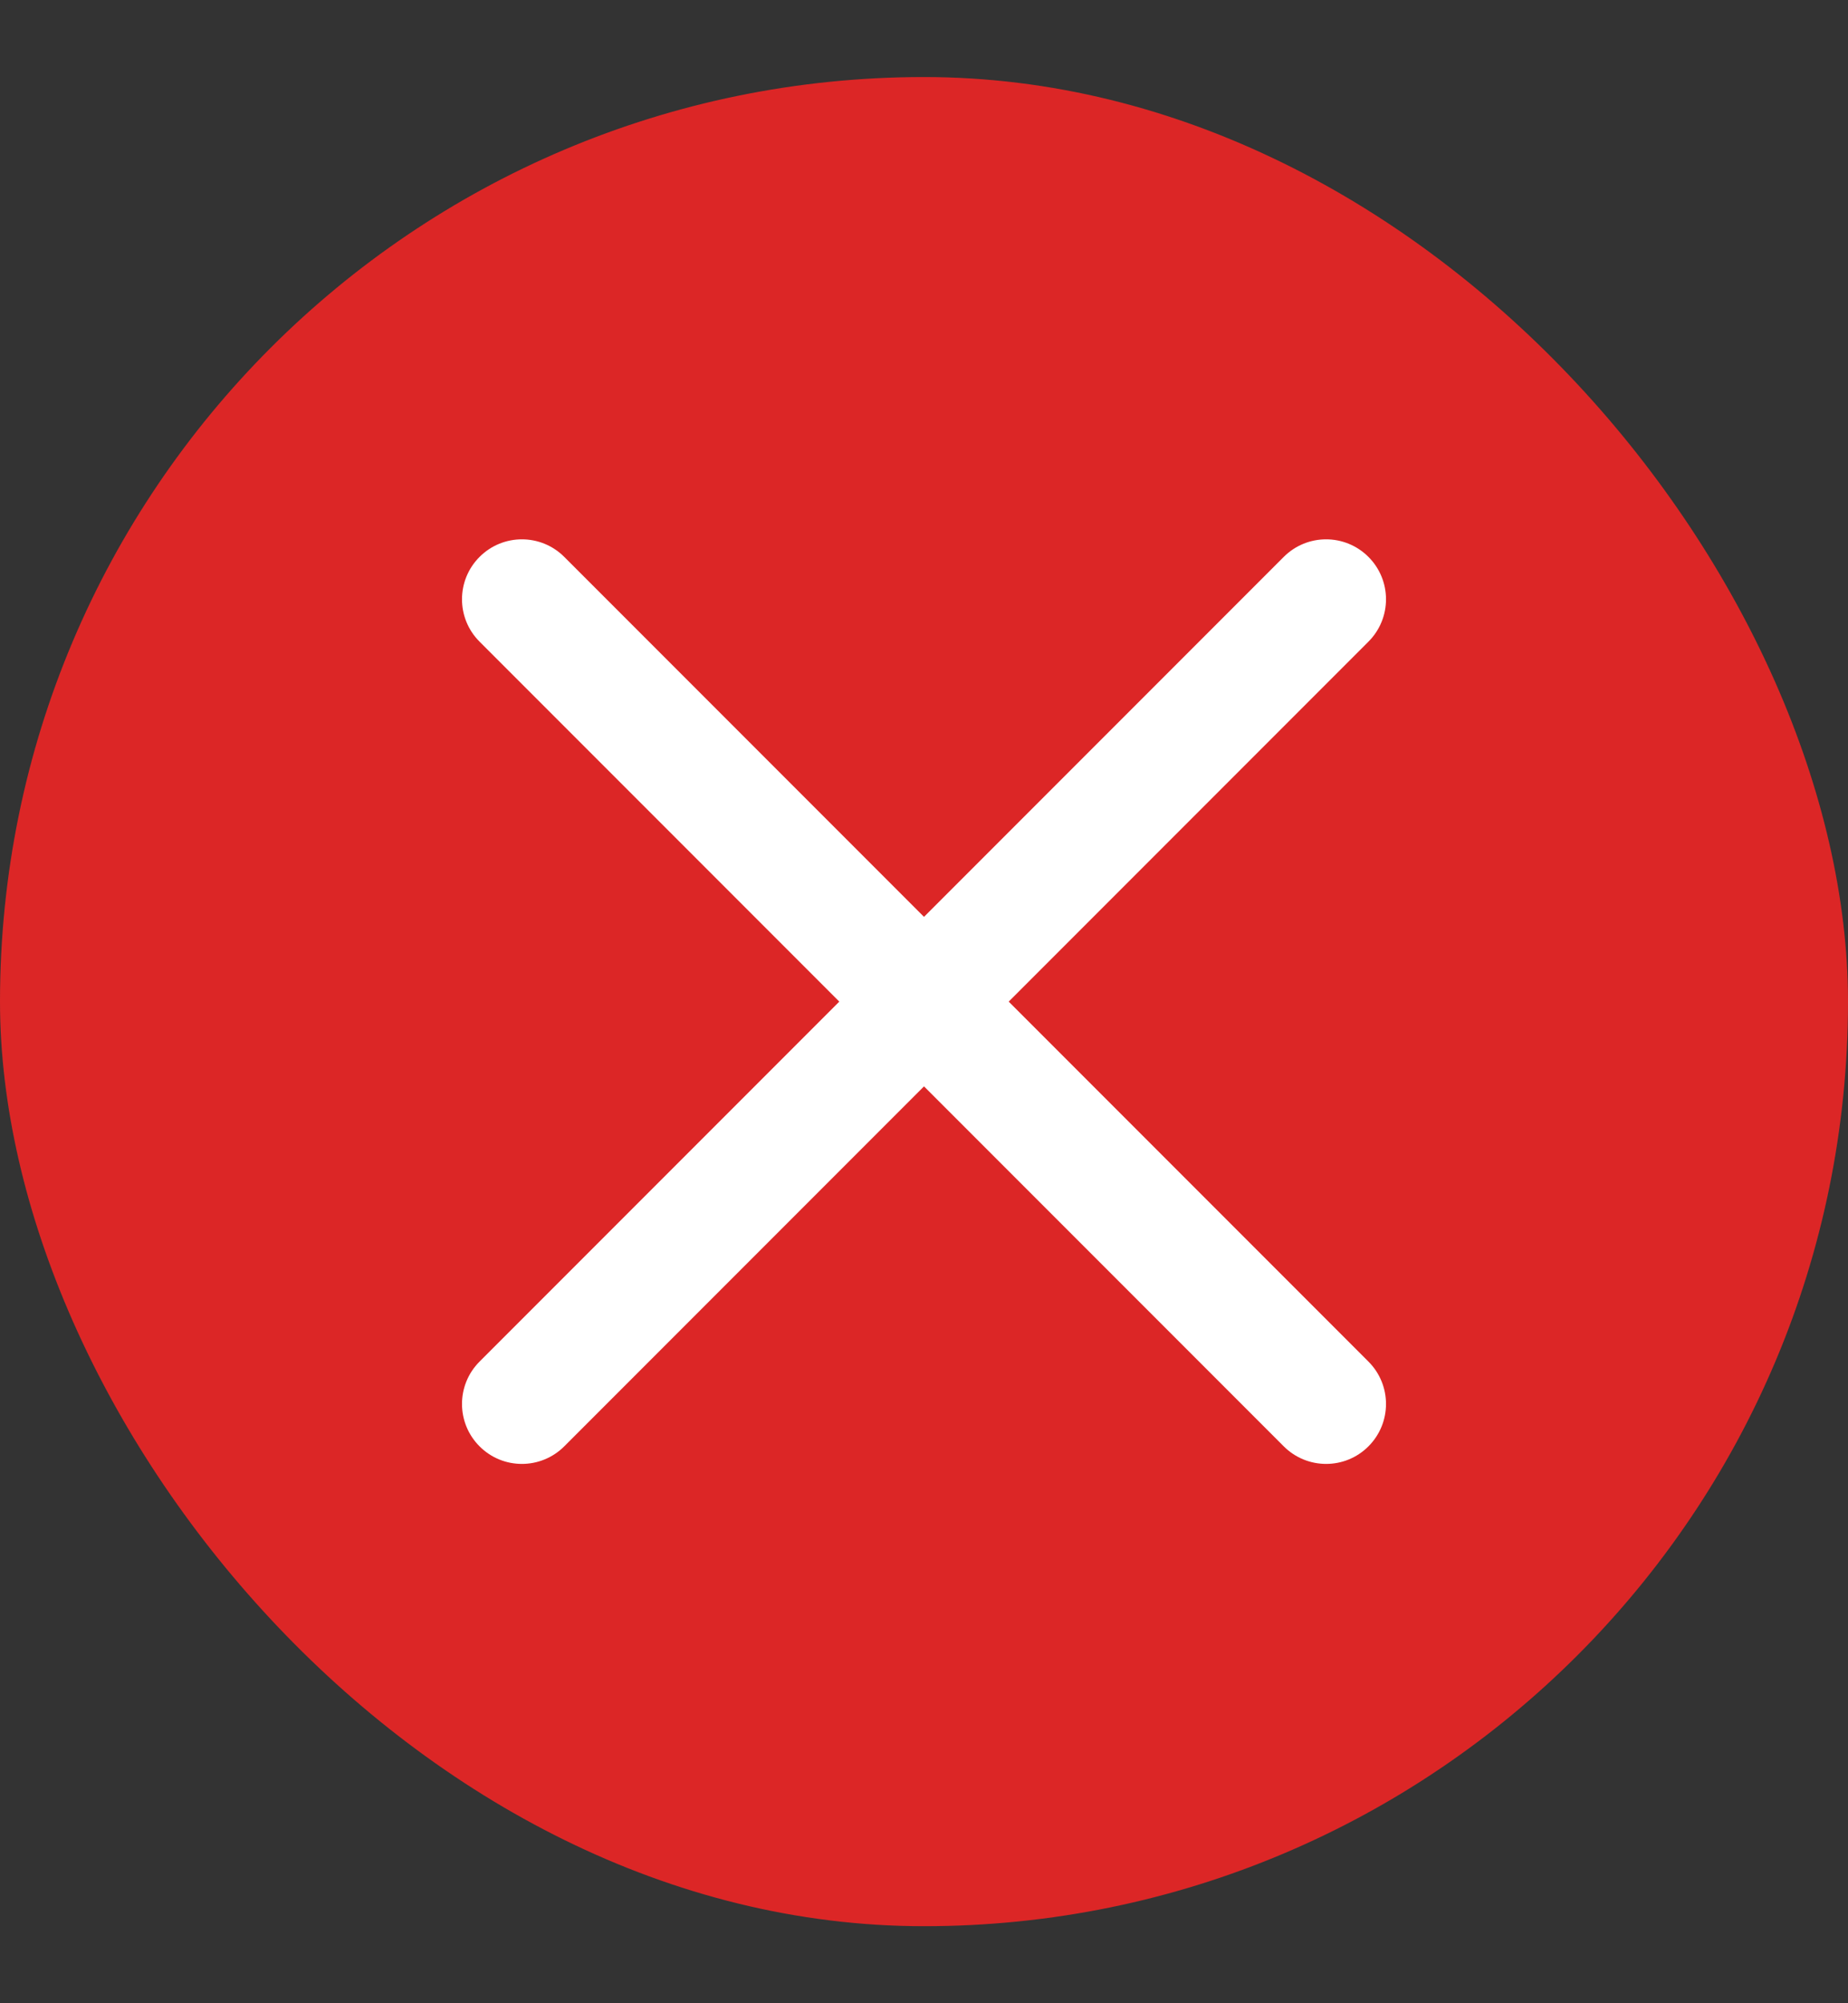 <svg width="12" height="13" viewBox="0 0 12 13" fill="none" xmlns="http://www.w3.org/2000/svg">
<rect x="0" y="0" width="12" height="13" fill="#333333" stroke="none"/>
<rect y="0.5" width="12" height="12" rx="6" fill="#DC2626"/>
<path d="M6.55 6.5L8.886 4.164C9.038 4.012 9.038 3.766 8.886 3.614C8.734 3.462 8.488 3.462 8.336 3.614L6 5.95L3.664 3.614C3.512 3.462 3.266 3.462 3.114 3.614C2.962 3.766 2.962 4.012 3.114 4.164L5.45 6.5L3.114 8.836C2.962 8.988 2.962 9.234 3.114 9.386C3.19 9.462 3.289 9.5 3.389 9.5C3.488 9.5 3.588 9.462 3.664 9.386L6 7.05L8.336 9.386C8.412 9.462 8.512 9.5 8.611 9.5C8.711 9.5 8.81 9.462 8.886 9.386C9.038 9.234 9.038 8.988 8.886 8.836L6.55 6.5Z" fill="white"/>
</svg>
